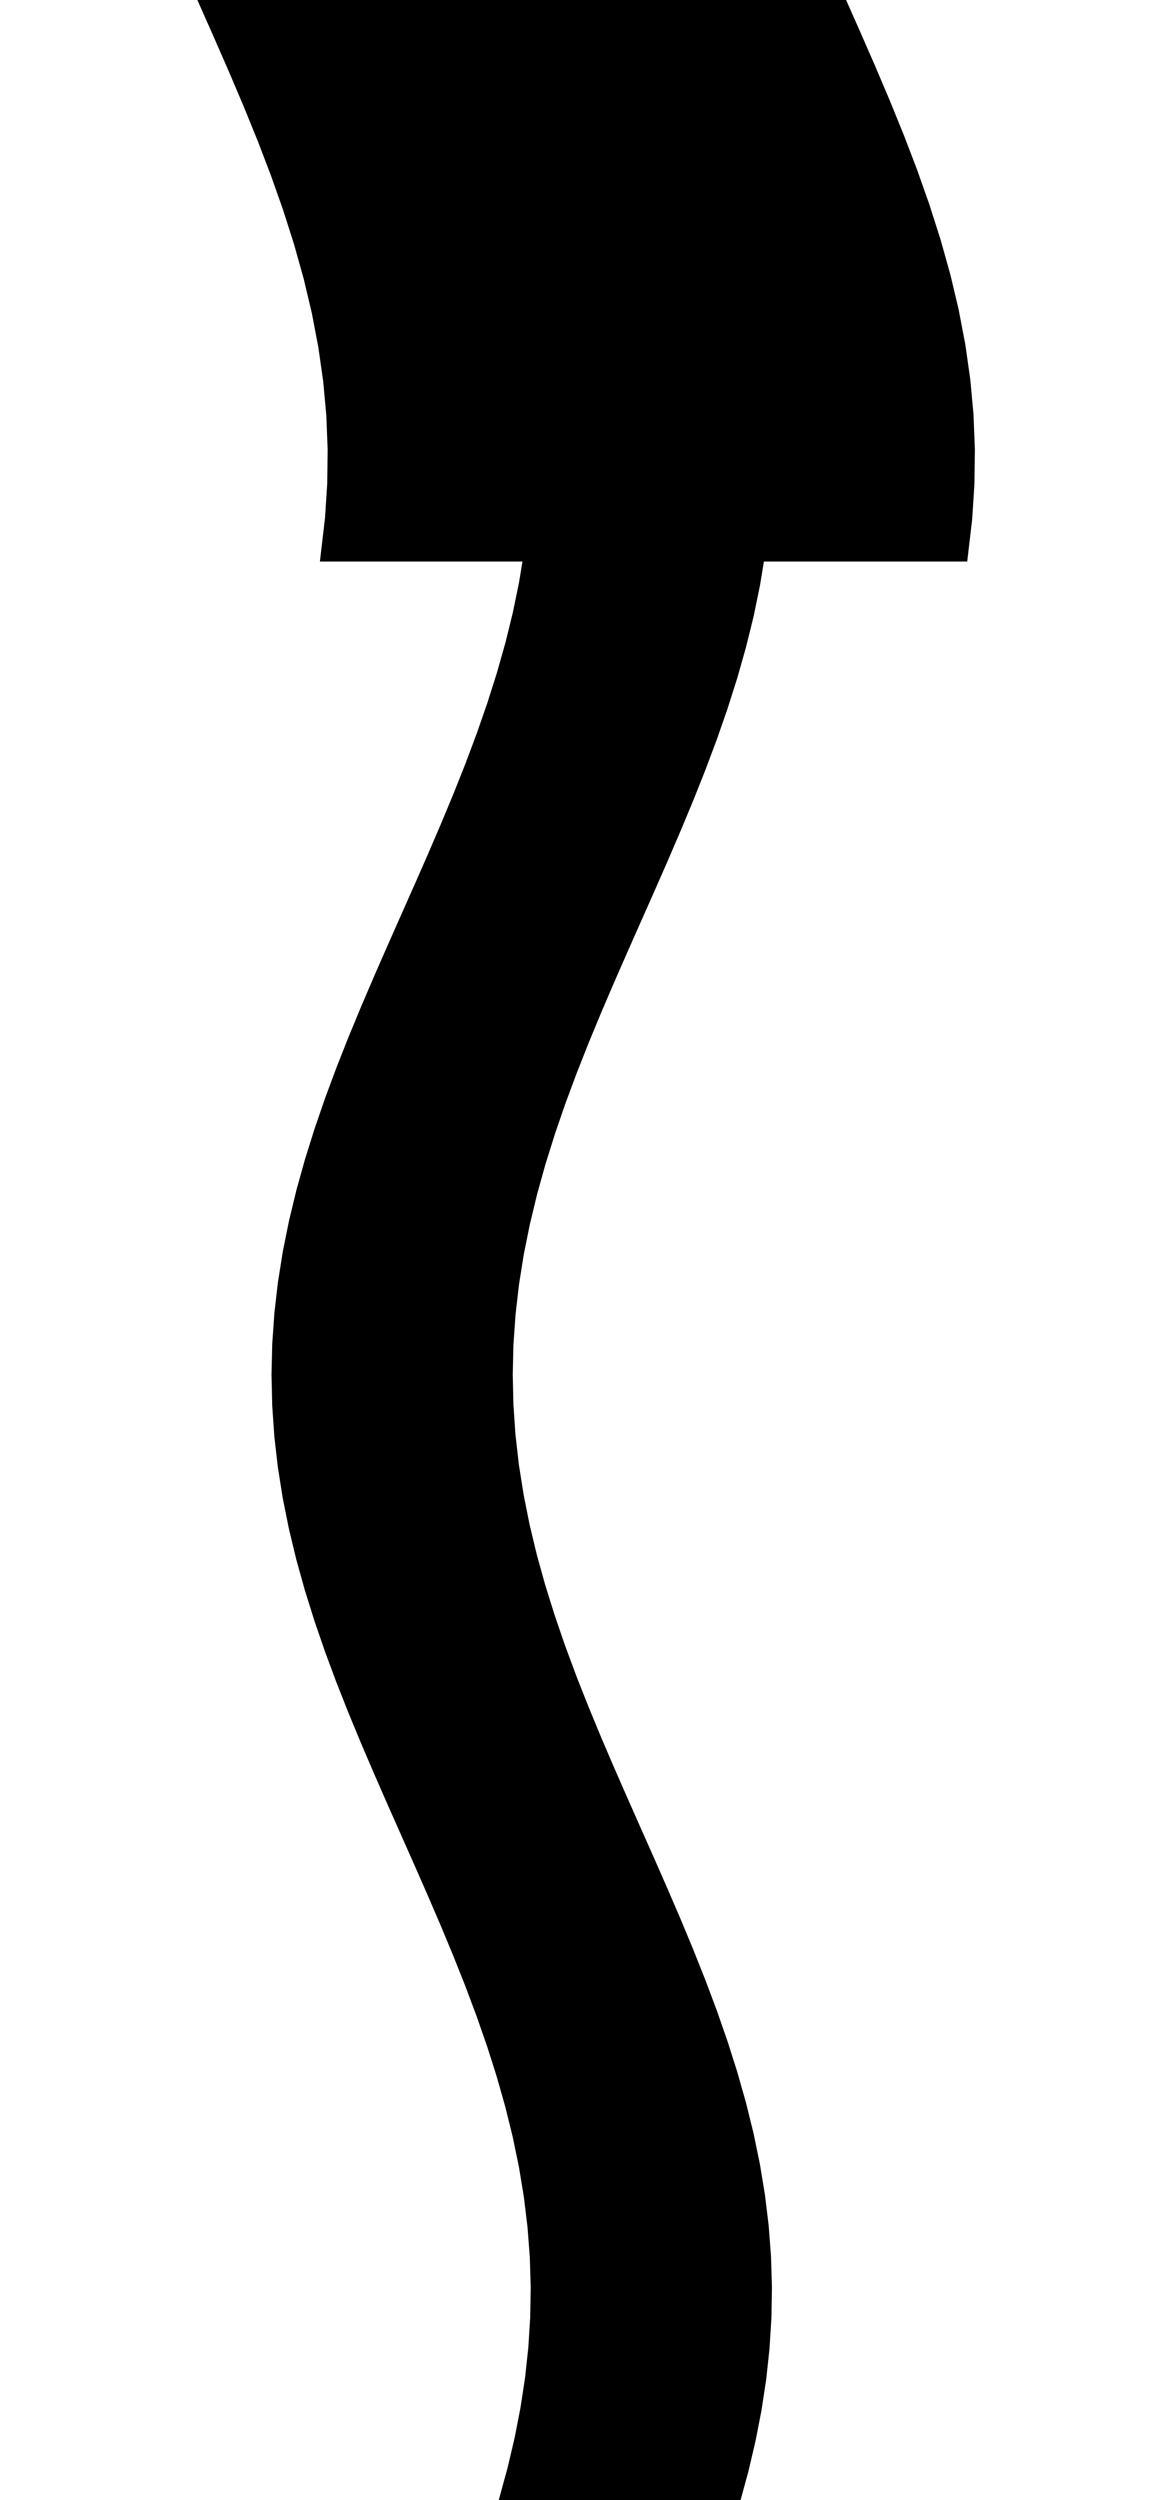 <svg
					xmlns="http://www.w3.org/2000/svg" xmlns:xlink="http://www.w3.org/1999/xlink"
					style="
						overflow: visible;
						height: 100;
					"
					viewBox="0 0 46.946 154.23"
				>
					<path d="M 33.999 34.14 L 33.691 36.016 L 33.305 37.893 L 32.843 39.769 L 32.312 41.646 L 31.717 43.522 L 31.065 45.398 L 30.362 47.275 L 29.616 49.151 L 28.835 51.028 L 28.029 52.904 L 27.205 54.78 L 26.372 56.657 L 25.54 58.533 L 24.717 60.41 L 23.913 62.286 L 23.136 64.162 L 22.395 66.039 L 21.697 67.915 L 21.051 69.792 L 20.463 71.668 L 19.94 73.545 L 19.487 75.421 L 19.109 77.297 L 18.811 79.174 L 18.595 81.05 L 18.464 82.927 L 18.42 84.803 L 18.463 86.679 L 18.591 88.556 L 18.805 90.432 L 19.102 92.309 L 19.478 94.185 L 19.929 96.061 L 20.451 97.938 L 21.038 99.814 L 21.683 101.691 L 22.379 103.567 L 23.12 105.443 L 23.896 107.32 L 24.7 109.196 L 25.522 111.073 L 26.354 112.949 L 27.187 114.825 L 28.011 116.702 L 28.819 118.578 L 29.6 120.455 L 30.346 122.331 L 31.05 124.207 L 31.704 126.084 L 32.3 127.96 L 32.833 129.837 L 33.296 131.713 L 33.684 133.59 L 33.993 135.466 L 34.22 137.342 L 34.363 139.219 L 34.419 141.095 L 34.388 142.972 L 34.271 144.848 L 34.069 146.724 L 33.783 148.601 L 33.418 150.477 L 32.977 152.354 L 32.464 154.23 L 31.596 154.23 L 30.728 154.23 L 29.86 154.23 L 28.992 154.23 L 28.124 154.23 L 27.255 154.23 L 26.387 154.23 L 25.519 154.23 L 24.651 154.23 L 23.783 154.23 L 22.915 154.23 L 22.047 154.23 L 21.179 154.23 L 20.31 154.23 L 19.442 154.23 L 18.574 154.23 L 19.087 152.354 L 19.528 150.477 L 19.893 148.601 L 20.179 146.724 L 20.381 144.848 L 20.498 142.972 L 20.529 141.095 L 20.473 139.219 L 20.33 137.342 L 20.103 135.466 L 19.794 133.59 L 19.406 131.713 L 18.943 129.837 L 18.41 127.96 L 17.814 126.084 L 17.16 124.207 L 16.456 122.331 L 15.71 120.455 L 14.929 118.578 L 14.121 116.702 L 13.297 114.825 L 12.464 112.949 L 11.632 111.073 L 10.81 109.196 L 10.006 107.32 L 9.23 105.443 L 8.489 103.567 L 7.793 101.691 L 7.148 99.814 L 6.561 97.938 L 6.039 96.061 L 5.588 94.185 L 5.212 92.309 L 4.915 90.432 L 4.701 88.556 L 4.573 86.679 L 4.53 84.803 L 4.574 82.927 L 4.705 81.05 L 4.921 79.174 L 5.219 77.297 L 5.597 75.421 L 6.05 73.545 L 6.573 71.668 L 7.161 69.792 L 7.807 67.915 L 8.505 66.039 L 9.246 64.162 L 10.023 62.286 L 10.827 60.41 L 11.65 58.533 L 12.482 56.657 L 13.315 54.78 L 14.139 52.904 L 14.945 51.028 L 15.726 49.151 L 16.472 47.275 L 17.175 45.398 L 17.827 43.522 L 18.422 41.646 L 18.953 39.769 L 19.415 37.893 L 19.801 36.016 L 20.109 34.14 L 19.326 34.14 L 18.543 34.14 L 17.76 34.14 L 16.976 34.14 L 16.193 34.14 L 15.41 34.14 L 14.627 34.14 L 13.844 34.14 L 13.061 34.14 L 12.278 34.14 L 11.495 34.14 L 10.711 34.14 L 9.928 34.14 L 9.145 34.14 L 8.362 34.14 L 7.579 34.14 L 7.829 32.006 L 7.968 29.872 L 7.996 27.739 L 7.912 25.605 L 7.717 23.471 L 7.413 21.337 L 7.006 19.204 L 6.5 17.07 L 5.902 14.936 L 5.222 12.802 L 4.469 10.669 L 3.653 8.535 L 2.785 6.401 L 1.879 4.267 L 0.946 2.134 L 0 0 L 0.609 0 L 1.217 0 L 1.826 0 L 2.434 0 L 3.043 0 L 3.652 0 L 4.26 0 L 4.869 0 L 5.477 0 L 6.086 0 L 6.695 0 L 7.303 0 L 7.912 0 L 8.52 0 L 9.129 0 L 9.738 0 L 10.346 0 L 10.955 0 L 11.563 0 L 12.172 0 L 12.78 0 L 13.389 0 L 13.998 0 L 14.606 0 L 15.215 0 L 15.823 0 L 16.432 0 L 17.041 0 L 17.649 0 L 18.258 0 L 18.866 0 L 19.475 0 L 20.084 0 L 20.692 0 L 21.301 0 L 21.909 0 L 22.518 0 L 23.127 0 L 23.735 0 L 24.344 0 L 24.952 0 L 25.561 0 L 26.17 0 L 26.778 0 L 27.387 0 L 27.995 0 L 28.604 0 L 29.213 0 L 29.821 0 L 30.43 0 L 31.038 0 L 31.647 0 L 32.255 0 L 32.864 0 L 33.473 0 L 34.081 0 L 34.69 0 L 35.298 0 L 35.907 0 L 36.516 0 L 37.124 0 L 37.733 0 L 38.341 0 L 38.95 0 L 39.896 2.134 L 40.829 4.267 L 41.735 6.401 L 42.603 8.535 L 43.419 10.669 L 44.172 12.802 L 44.852 14.936 L 45.45 17.07 L 45.956 19.204 L 46.363 21.337 L 46.667 23.471 L 46.862 25.605 L 46.946 27.739 L 46.918 29.872 L 46.779 32.006 L 46.529 34.14 L 45.746 34.14 L 44.963 34.14 L 44.18 34.14 L 43.396 34.14 L 42.613 34.14 L 41.83 34.14 L 41.047 34.14 L 40.264 34.14 L 39.481 34.14 L 38.698 34.14 L 37.915 34.14 L 37.131 34.14 L 36.348 34.14 L 35.565 34.14 L 34.782 34.14 L 33.999 34.14 L 33.999 34.14 Z" fill="black" stroke="black" />
				</svg>